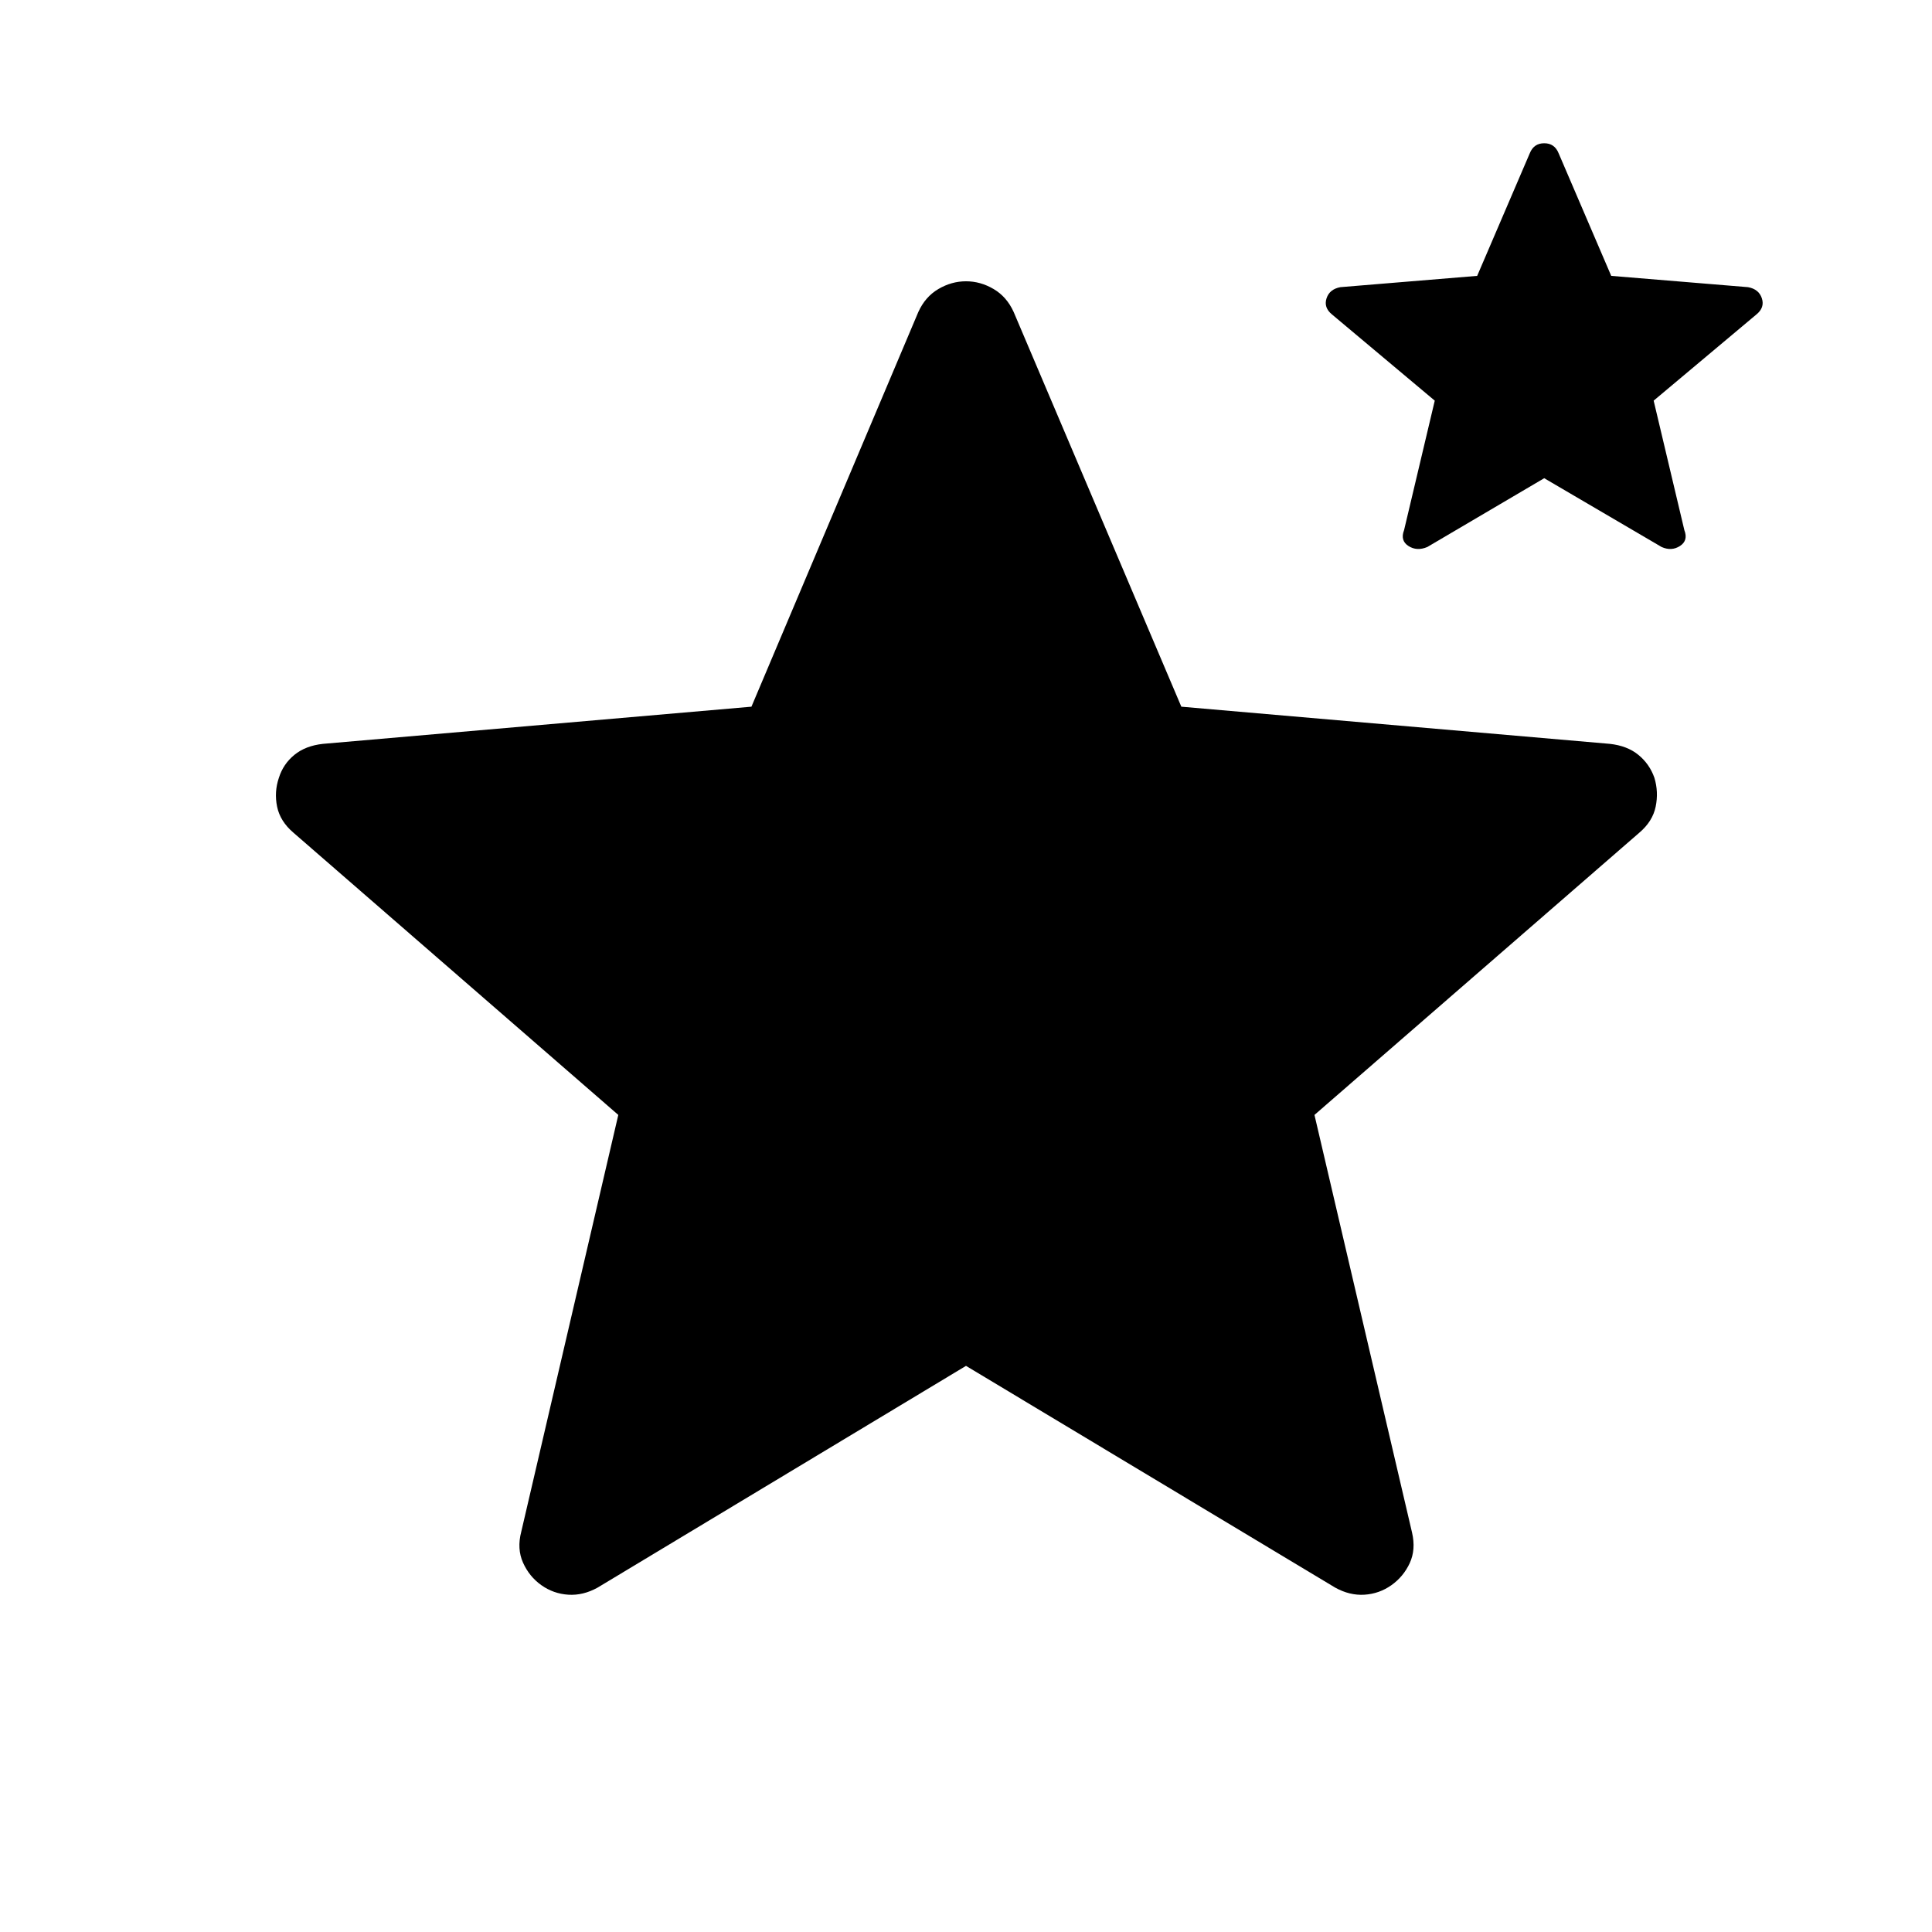 <svg xmlns="http://www.w3.org/2000/svg" height="40" viewBox="0 -960 960 960" width="40"><path d="M480-281.31 296.95-171.13q-7.21 4-14.58 3.53-7.37-.48-13.37-4.73-6-4.26-9.1-11.17-3.1-6.91-.9-15.35L307.23-406 145.82-546.23q-6.61-5.62-8.13-12.94-1.51-7.32.9-14.39 2.15-6.82 7.69-11.35 5.54-4.53 14.18-5.47l212.93-18.47 82.92-196.12q3.43-7.57 9.96-11.41 6.53-3.85 13.73-3.85t13.73 3.85q6.53 3.84 9.96 11.41L587-608.85l212.92 18.47q8.64.94 14.18 5.47 5.54 4.53 7.95 11.35 2.15 7.07.64 14.39-1.51 7.32-8.13 12.94L653.15-406l48.49 207.54q1.95 8.43-1.15 15.15-3.11 6.72-9.11 10.98-6 4.25-13.37 4.73-7.37.47-14.57-3.53L480-281.31Zm287.31-441.07-58.08 34.18q-5.2 2.2-9.38-.5-4.18-2.71-2.18-7.86l15.25-64.36-51.05-42.82q-4.2-3.41-2.73-7.99 1.48-4.58 6.89-5.58l67.97-5.61 26.15-60.95q2-4.95 7.16-4.95 5.15 0 7.15 4.95l26.15 60.95 67.98 5.61q5.41 1 6.88 5.58 1.48 4.58-2.73 7.99l-51.05 42.82 15.26 64.36q2 5.15-2.18 7.86-4.18 2.7-9.13.5l-58.33-34.18Z"/></svg>